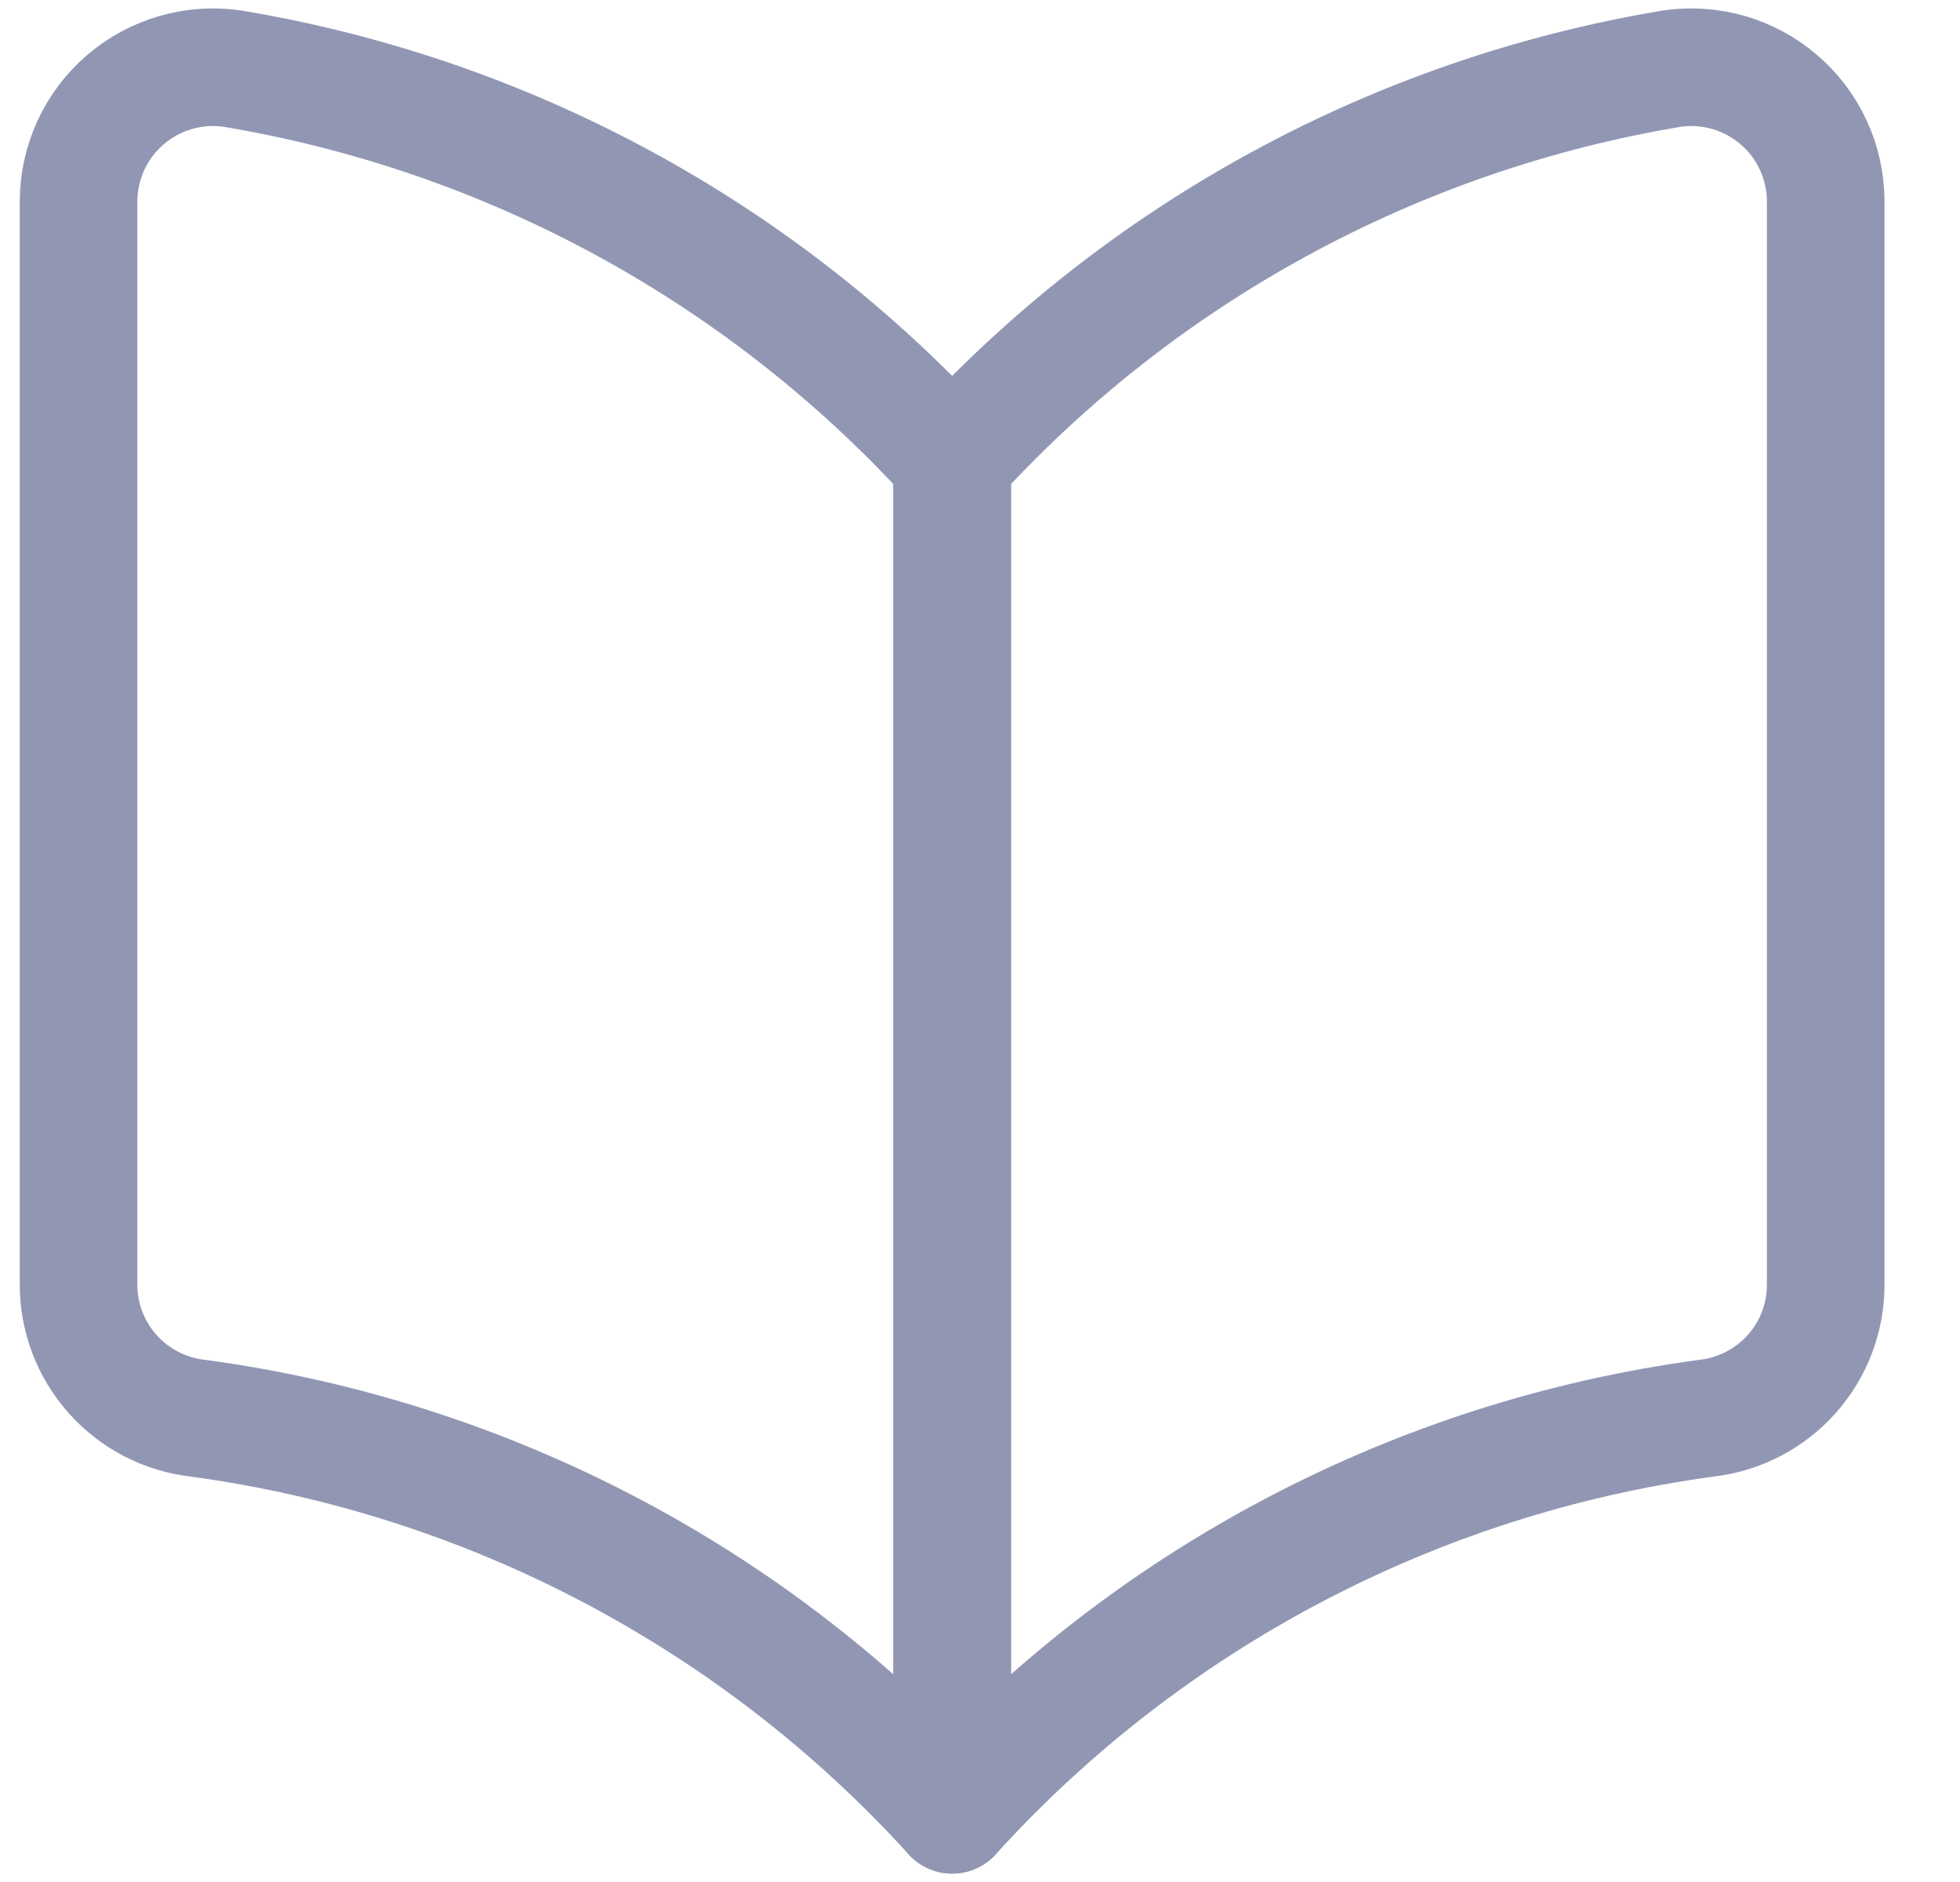 <svg width="25" height="24" viewBox="0 0 25 24" fill="none" xmlns="http://www.w3.org/2000/svg">
<path d="M12.145 23.143C9.634 20.378 6.228 18.588 2.528 18.086C2.106 18.039 1.717 17.838 1.436 17.522C1.154 17.205 0.999 16.795 1.002 16.372V2.571C1.002 2.324 1.056 2.079 1.159 1.854C1.263 1.629 1.414 1.43 1.602 1.269C1.787 1.111 2.003 0.994 2.237 0.926C2.47 0.858 2.715 0.84 2.956 0.874C6.495 1.462 9.732 3.225 12.145 5.88V23.143Z" stroke="#9197B3" stroke-width="1.5" stroke-linecap="round" stroke-linejoin="round"/>
<path d="M12.145 23.143C14.656 20.378 18.061 18.588 21.762 18.086C22.183 18.039 22.572 17.838 22.854 17.522C23.136 17.205 23.29 16.795 23.287 16.372V2.571C23.287 2.324 23.234 2.079 23.13 1.854C23.027 1.629 22.876 1.43 22.687 1.269C22.503 1.111 22.286 0.994 22.053 0.926C21.819 0.858 21.574 0.84 21.333 0.874C17.794 1.462 14.557 3.225 12.145 5.88V23.143Z" stroke="#9197B3" stroke-width="1.5" stroke-linecap="round" stroke-linejoin="round"/>
</svg>
